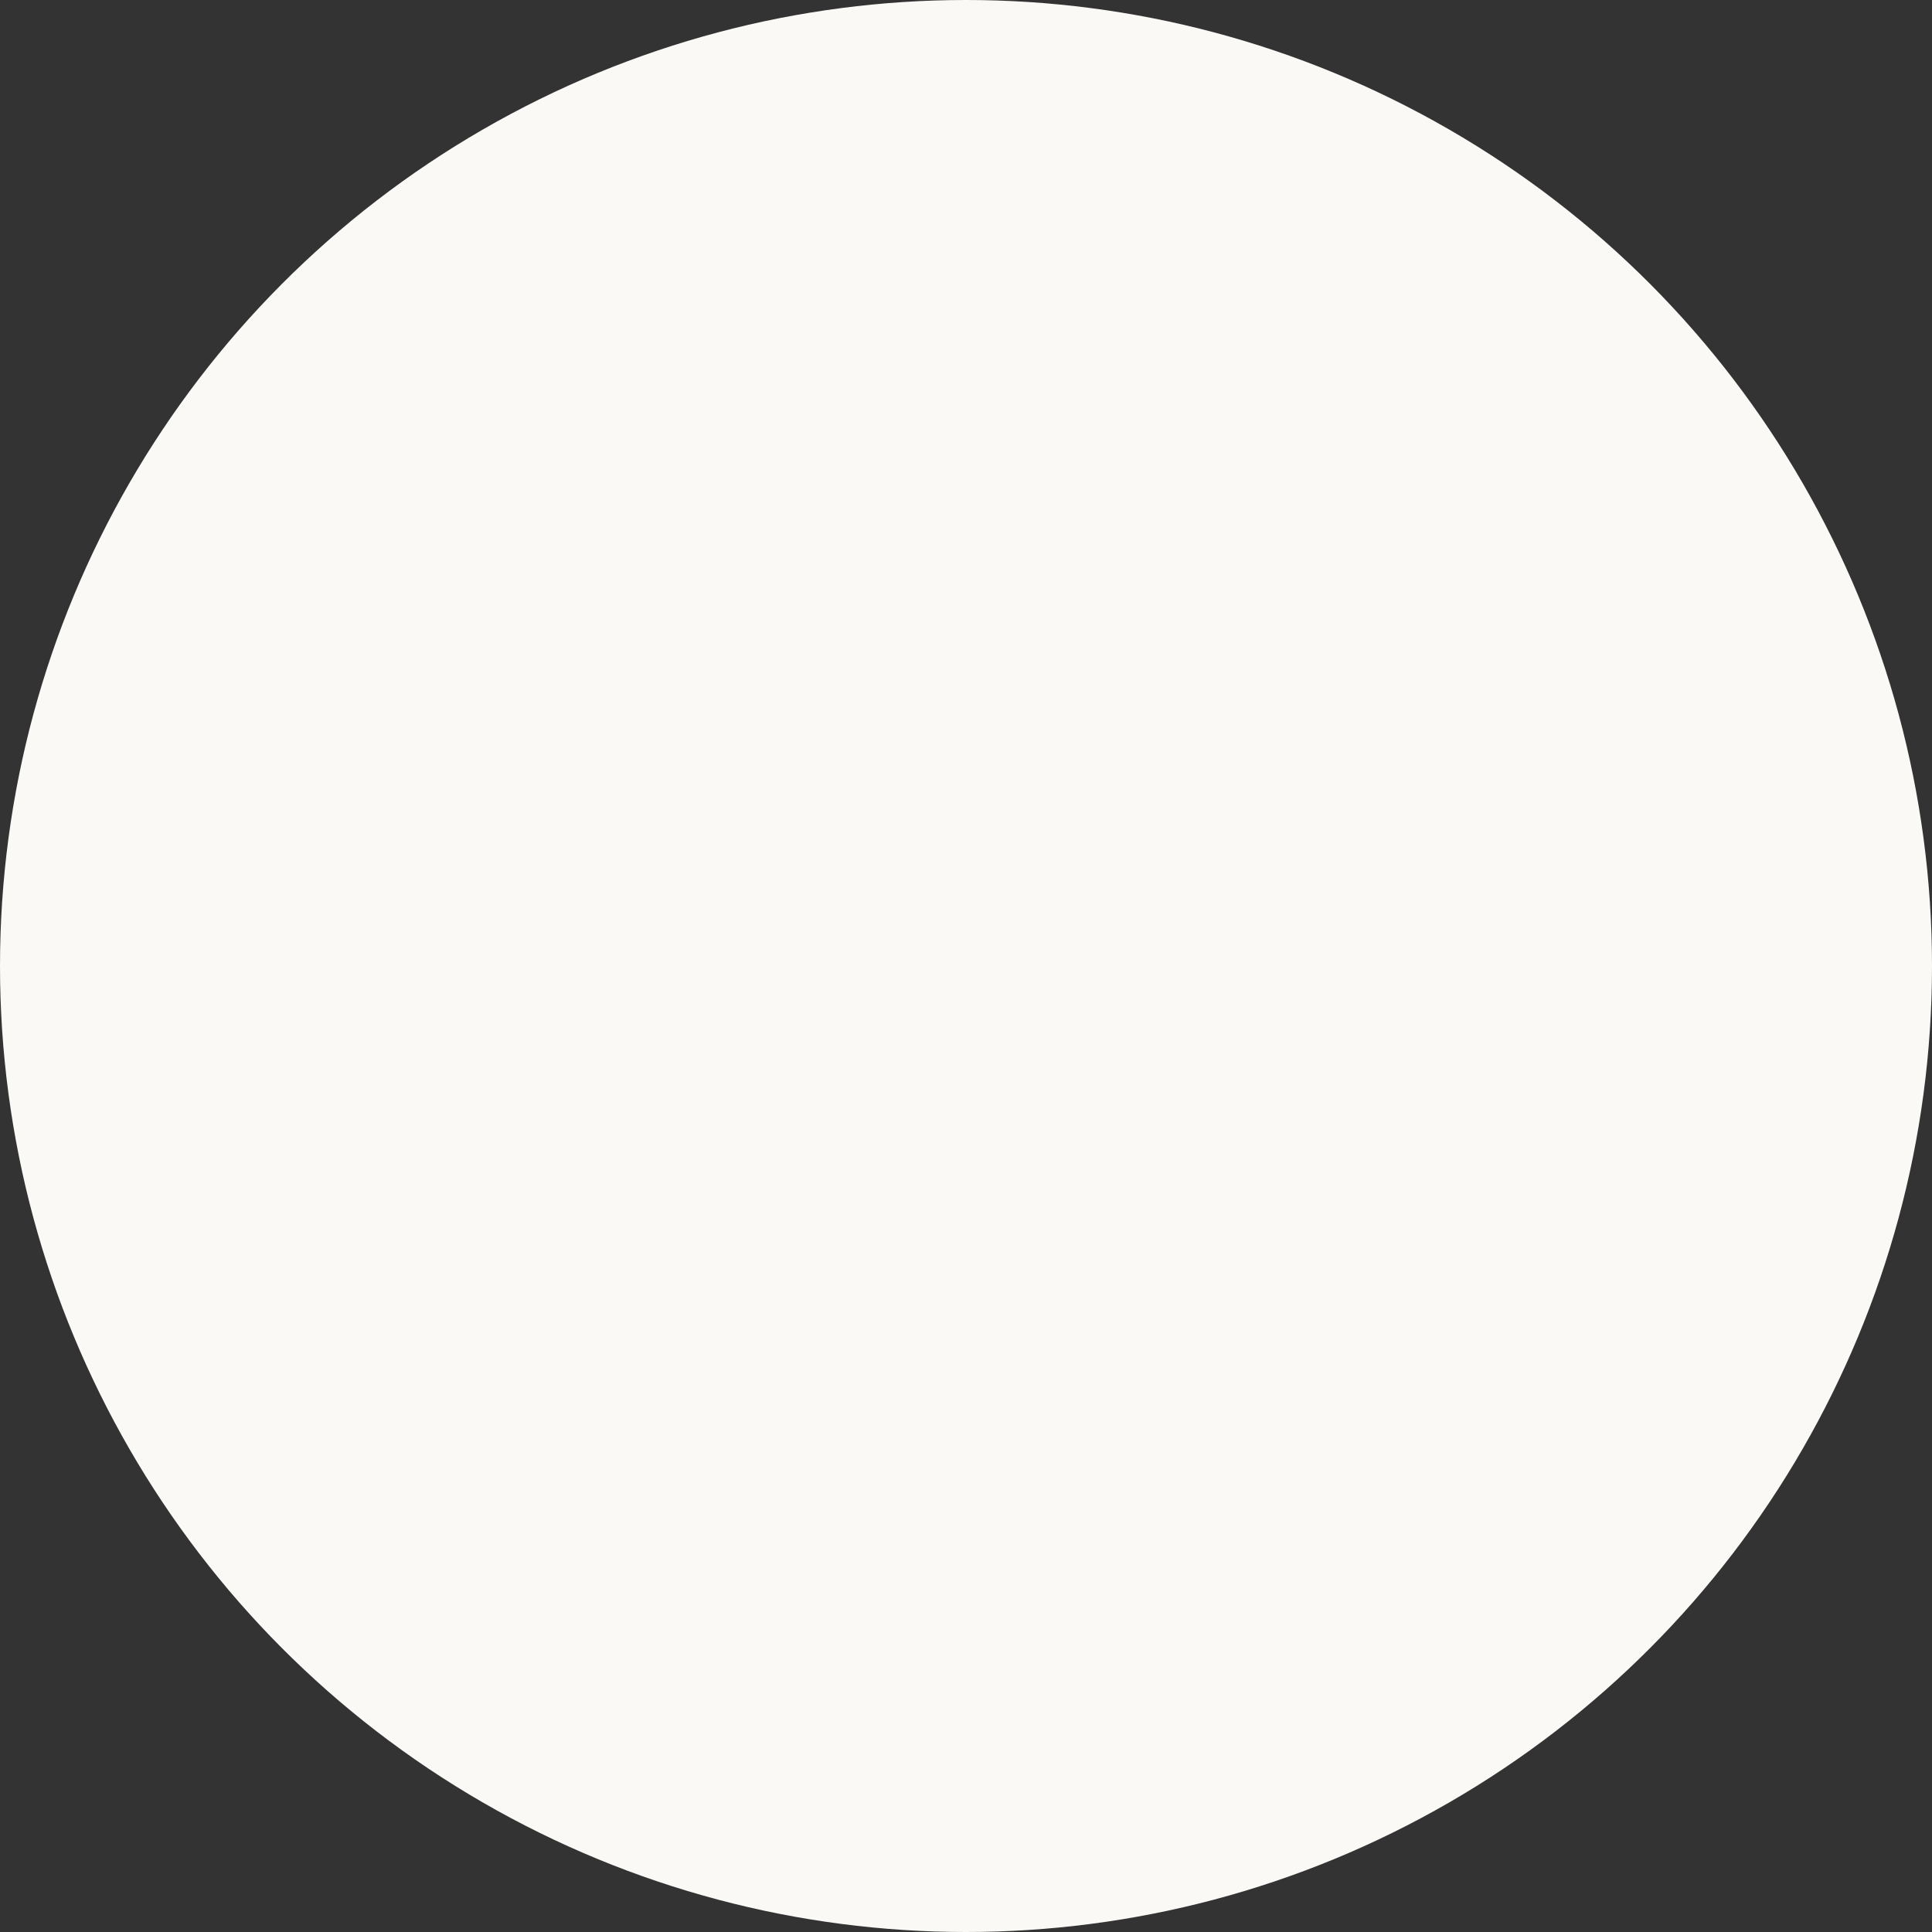<svg width="53" height="53" viewBox="0 0 53 53" fill="none" xmlns="http://www.w3.org/2000/svg">
<rect x="0" y="0" width="53" height="53" fill="#333333" stroke="none"/>
<circle id="Ellipse 1" cx="26.5" cy="26.5" r="26.5" fill="#FAF9F6"/>
</svg>
